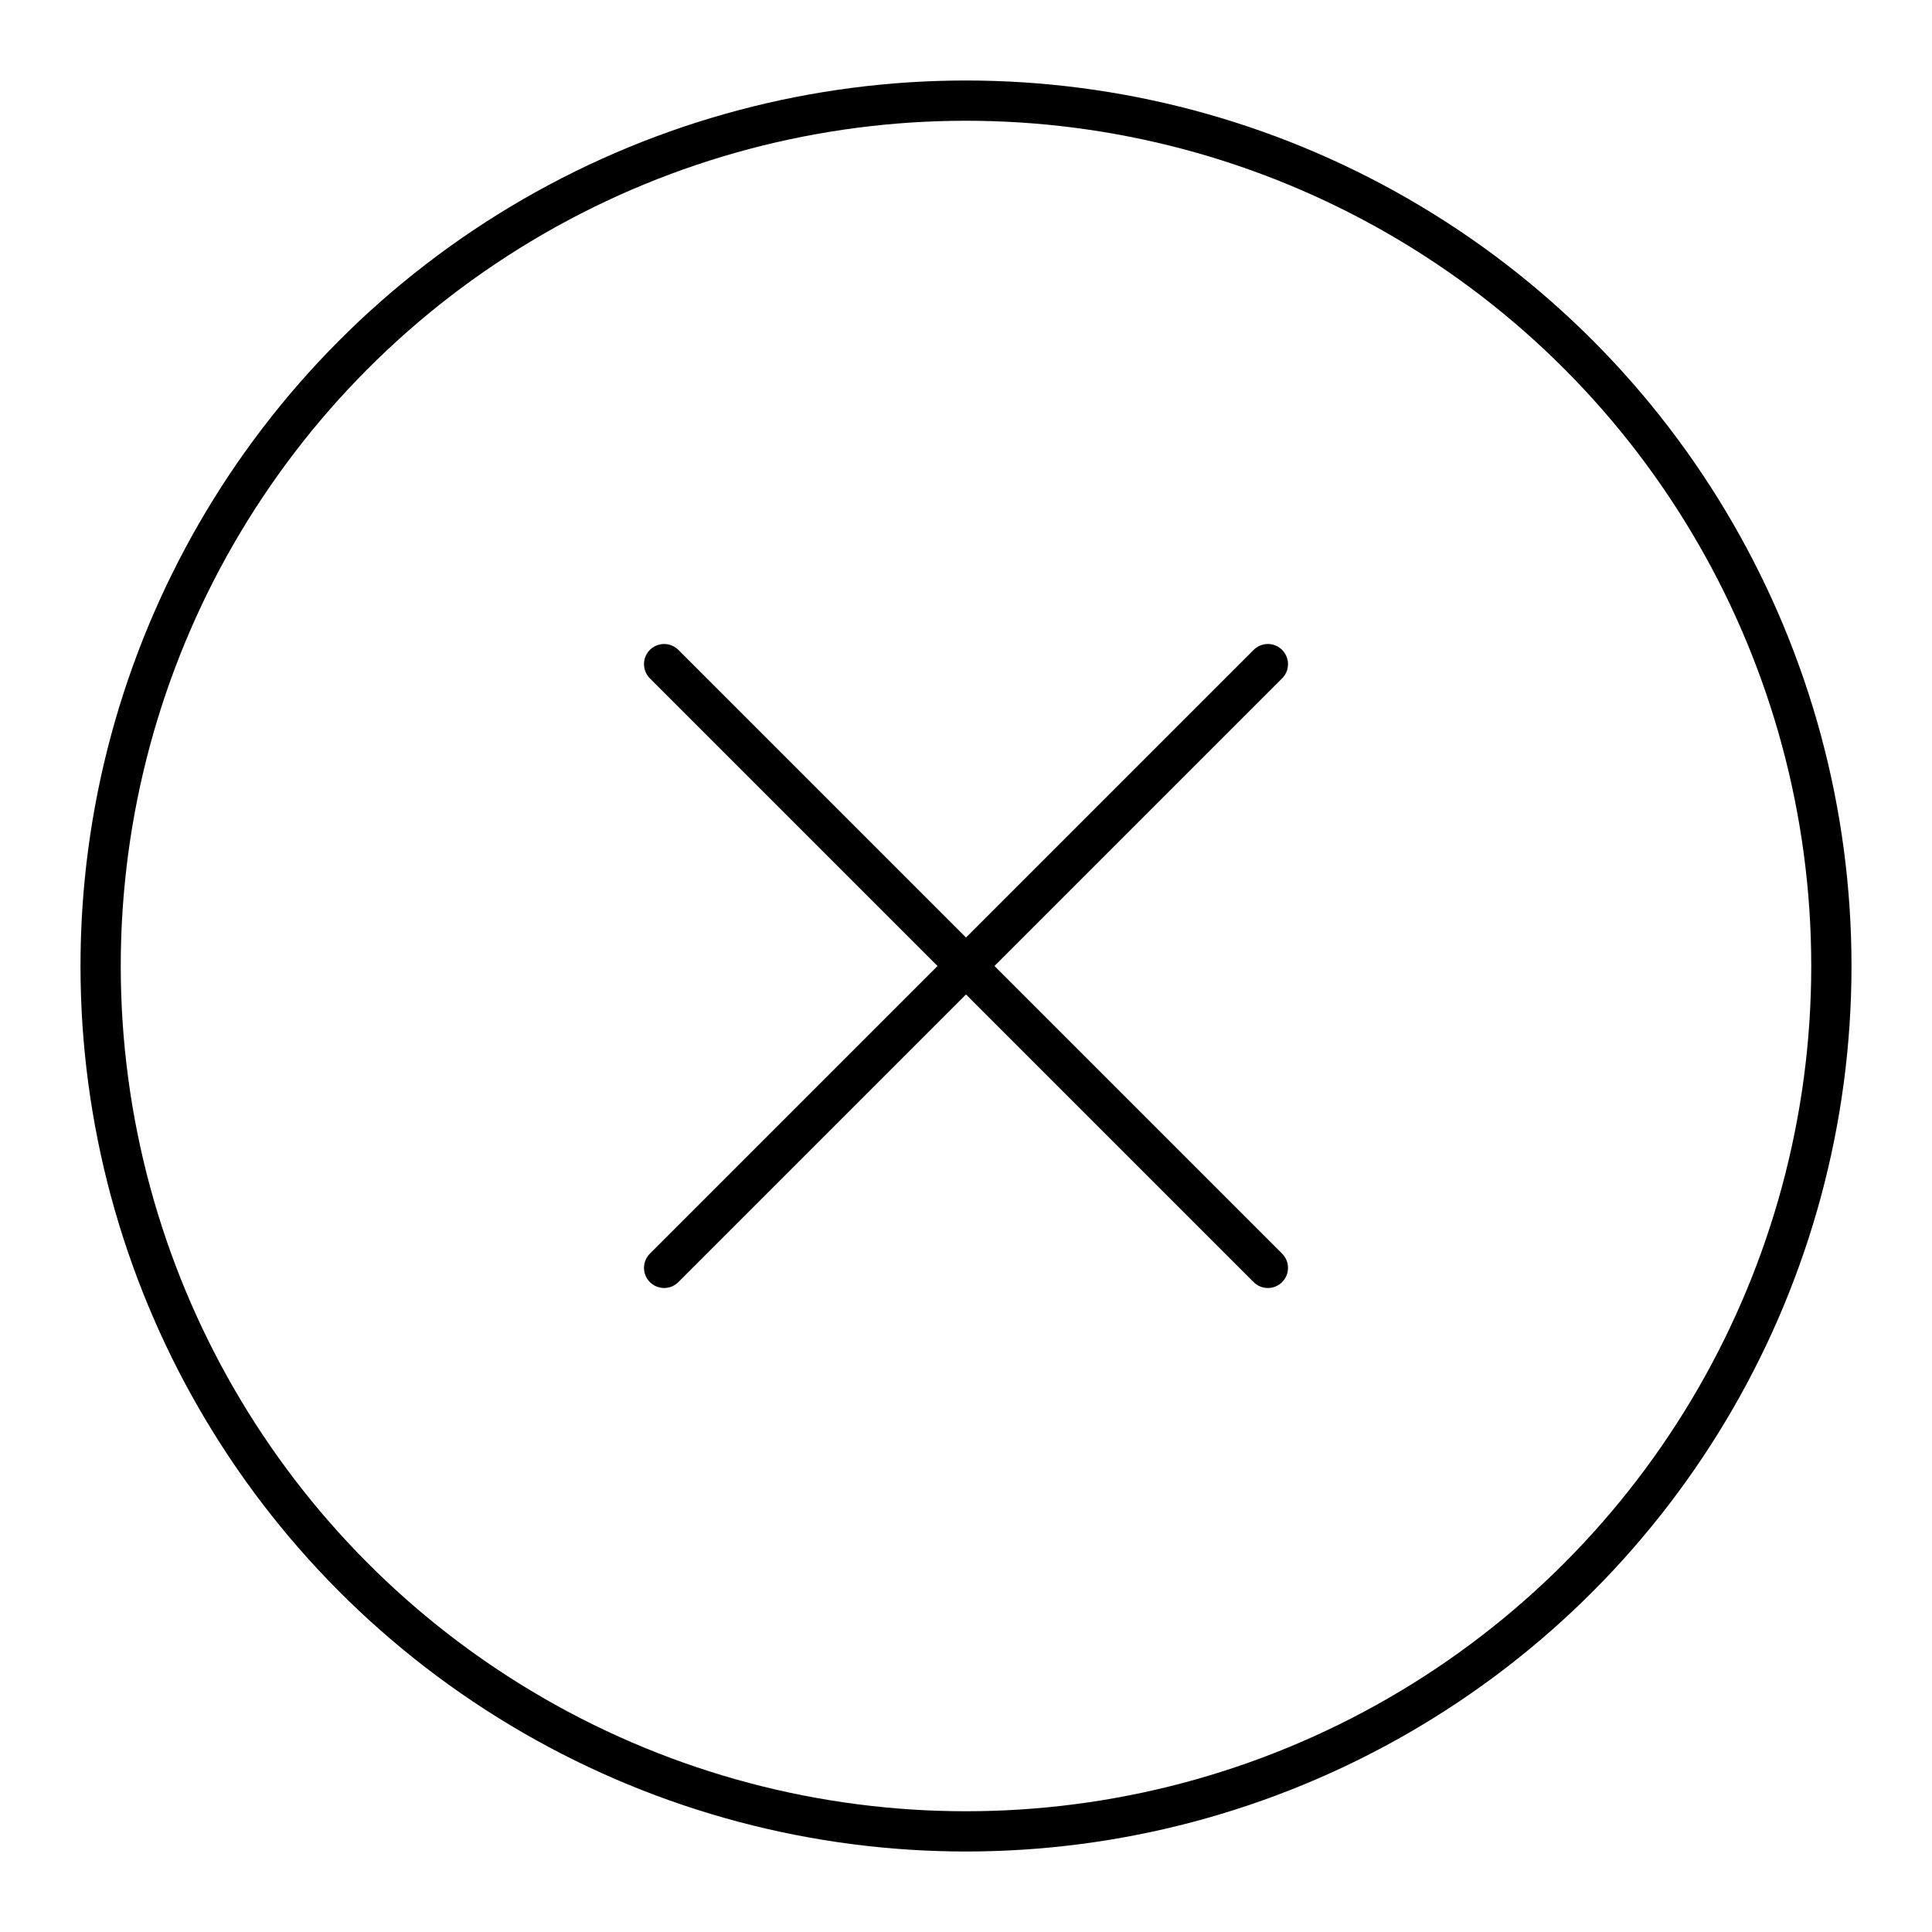 <?xml version="1.0" encoding="UTF-8"?><svg id="a" xmlns="http://www.w3.org/2000/svg" viewBox="0 0 48 48"><defs><style>.b{fill:none;stroke:#000;stroke-linecap:round;stroke-linejoin:round;}</style></defs><circle class="b" cx="24" cy="24" r="21.5"/><line class="b" x1="16.5" y1="31.5" x2="31.5" y2="16.5"/><line class="b" x1="16.5" y1="16.5" x2="31.5" y2="31.5"/></svg>